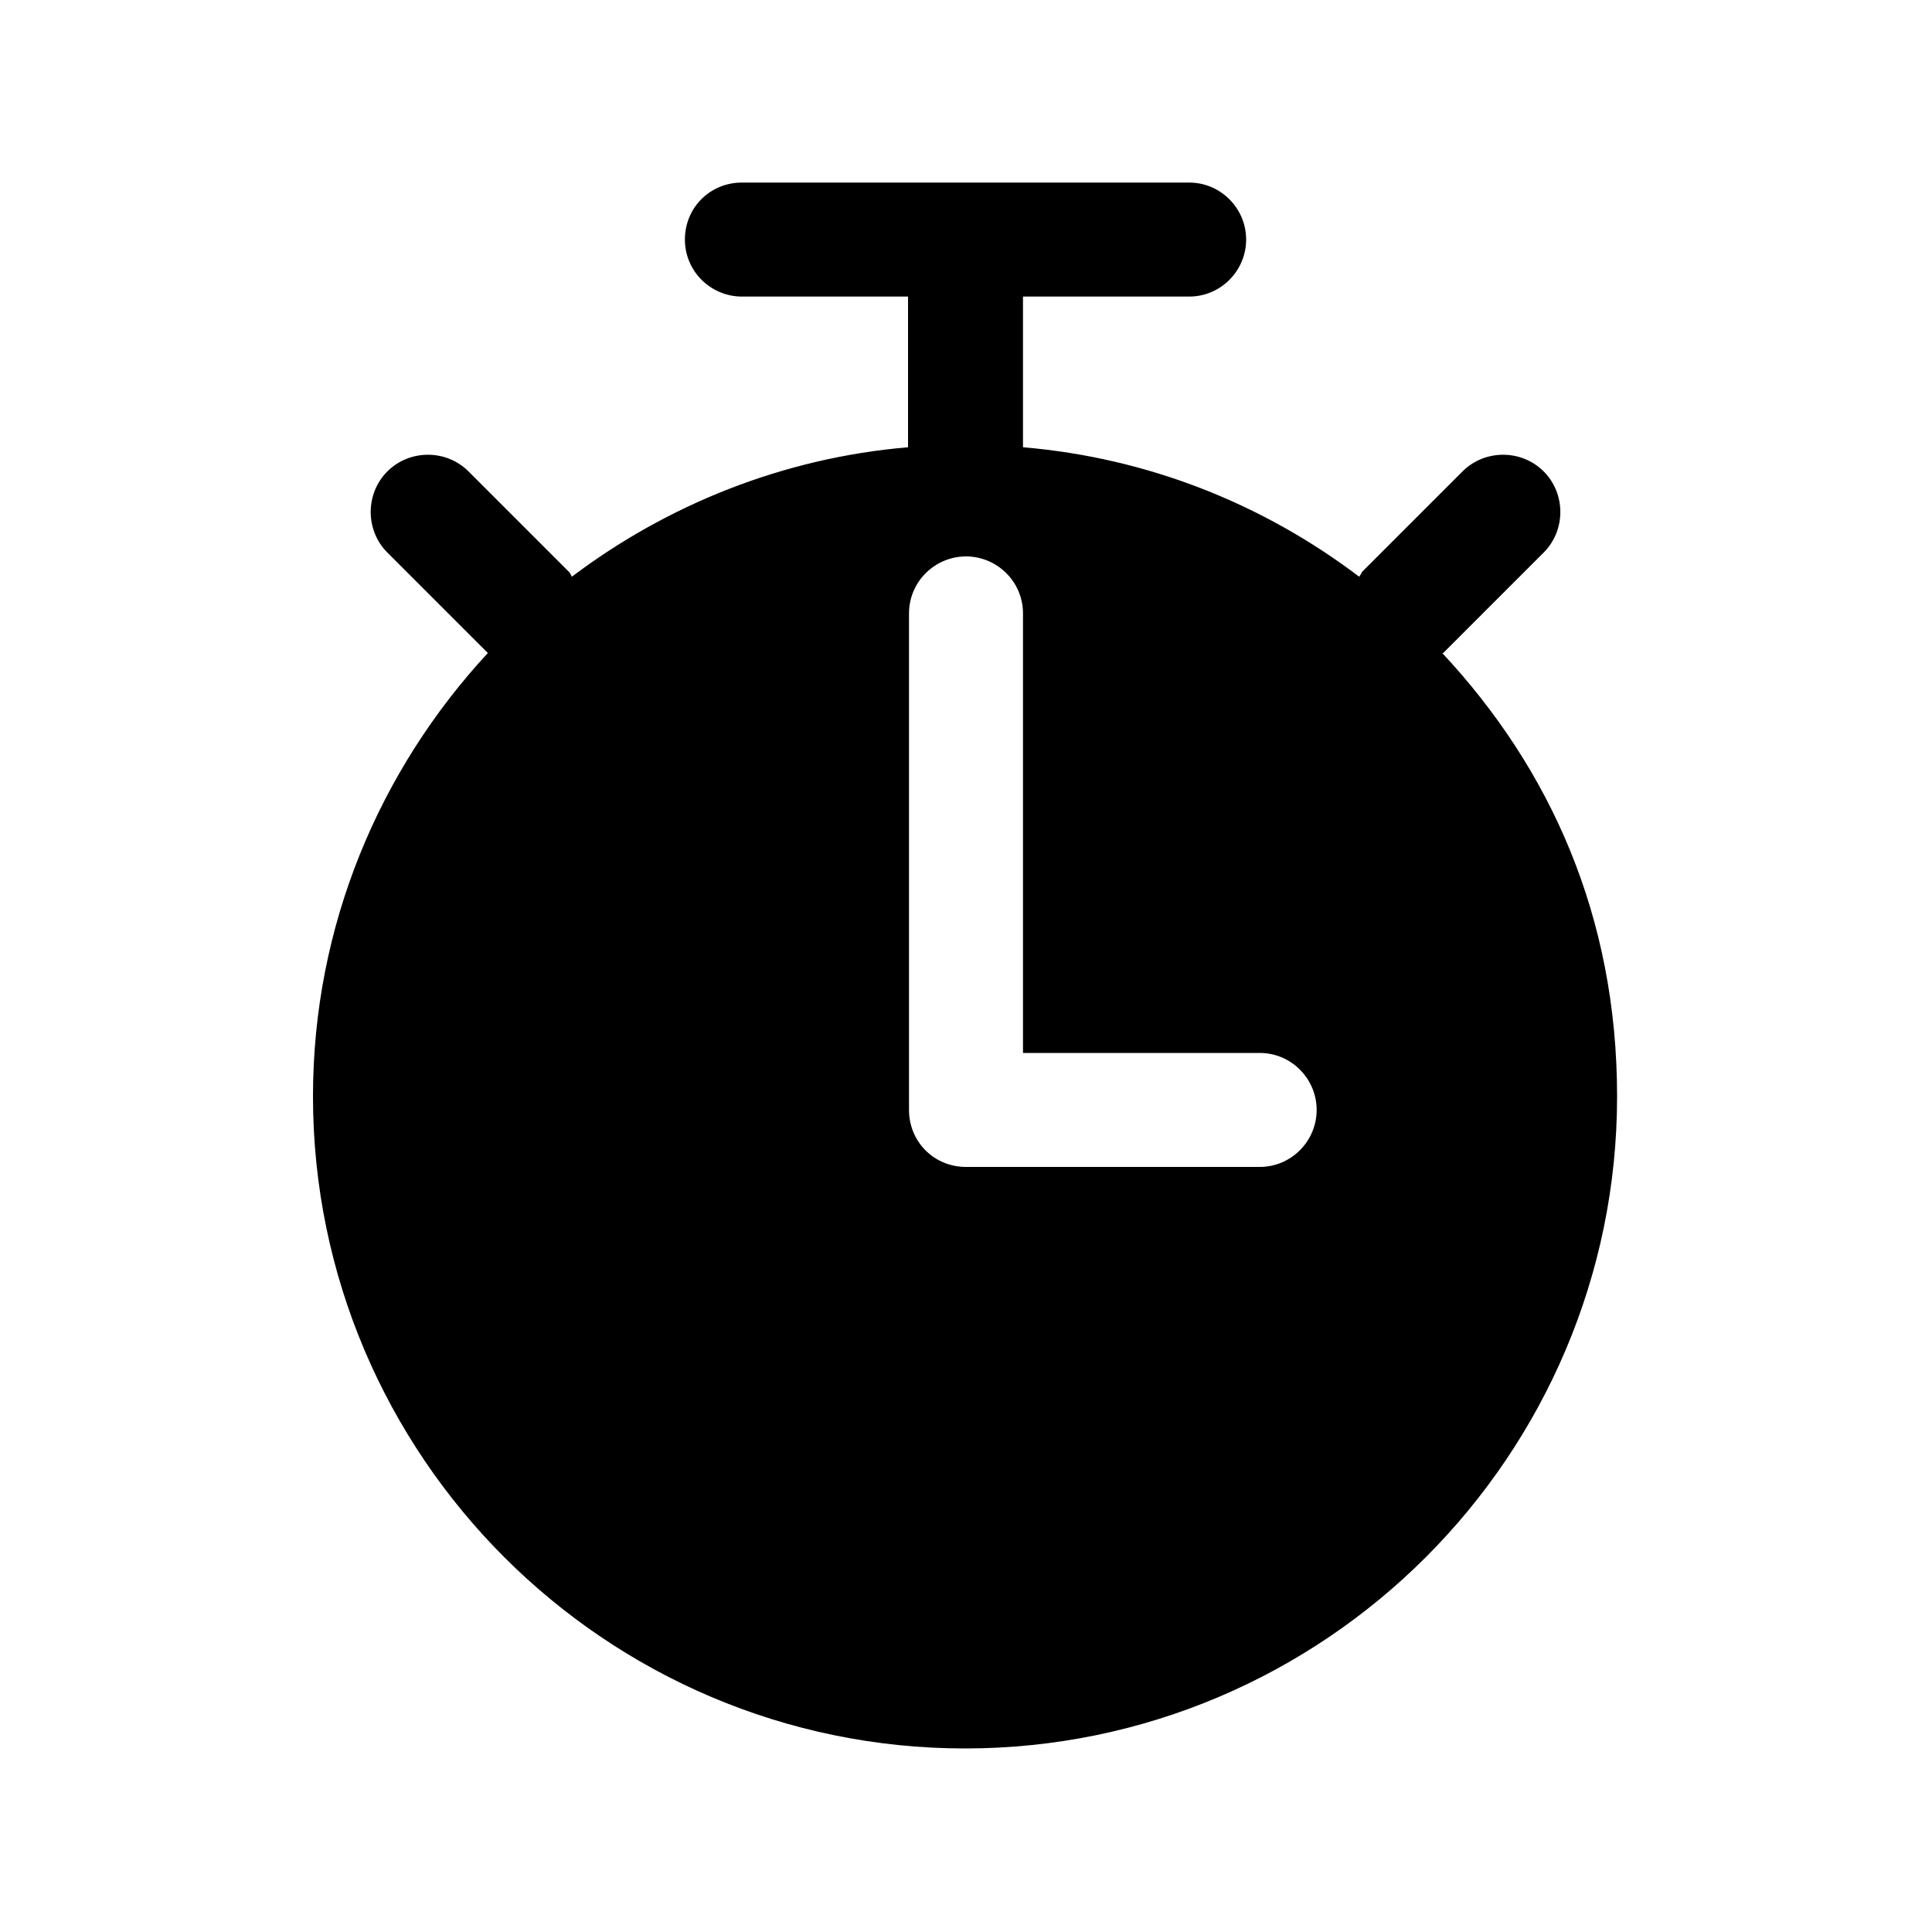 <svg xmlns="http://www.w3.org/2000/svg" aria-hidden="true" focusable="false" viewBox="0 0 20 20">
  <path d="M14.94,6.76s0,0,0,0l1.04-1.04c.23-.23.23-.61,0-.84-.23-.23-.61-.23-.84,0l-1.04,1.04s-.02.04-.03.05c-.99-.75-2.18-1.23-3.48-1.34,0-.01,0-.02,0-.03v-1.53h1.72c.33,0,.59-.27.59-.59s-.26-.59-.59-.59h-4.63c-.33,0-.59.26-.59.59s.27.59.59.59h1.72v1.53s0,.02,0,.03c-1.3.11-2.5.6-3.48,1.34-.01-.02-.02-.04-.03-.05l-1.04-1.04c-.23-.23-.61-.23-.84,0s-.23.61,0,.84l1.04,1.04s0,0,0,0c-1.12,1.21-1.81,2.82-1.81,4.59,0,1.86.76,3.55,1.98,4.77,1.22,1.22,2.91,1.98,4.77,1.98s3.55-.76,4.77-1.98c1.22-1.22,1.98-2.91,1.98-4.77s-.69-3.39-1.81-4.59ZM13.04,12.08h-3.04c-.33,0-.59-.26-.59-.59v-5.14c0-.33.27-.59.59-.59s.59.26.59.59v4.55h2.45c.33,0,.59.27.59.59s-.26.59-.59.59Z"/>
</svg>